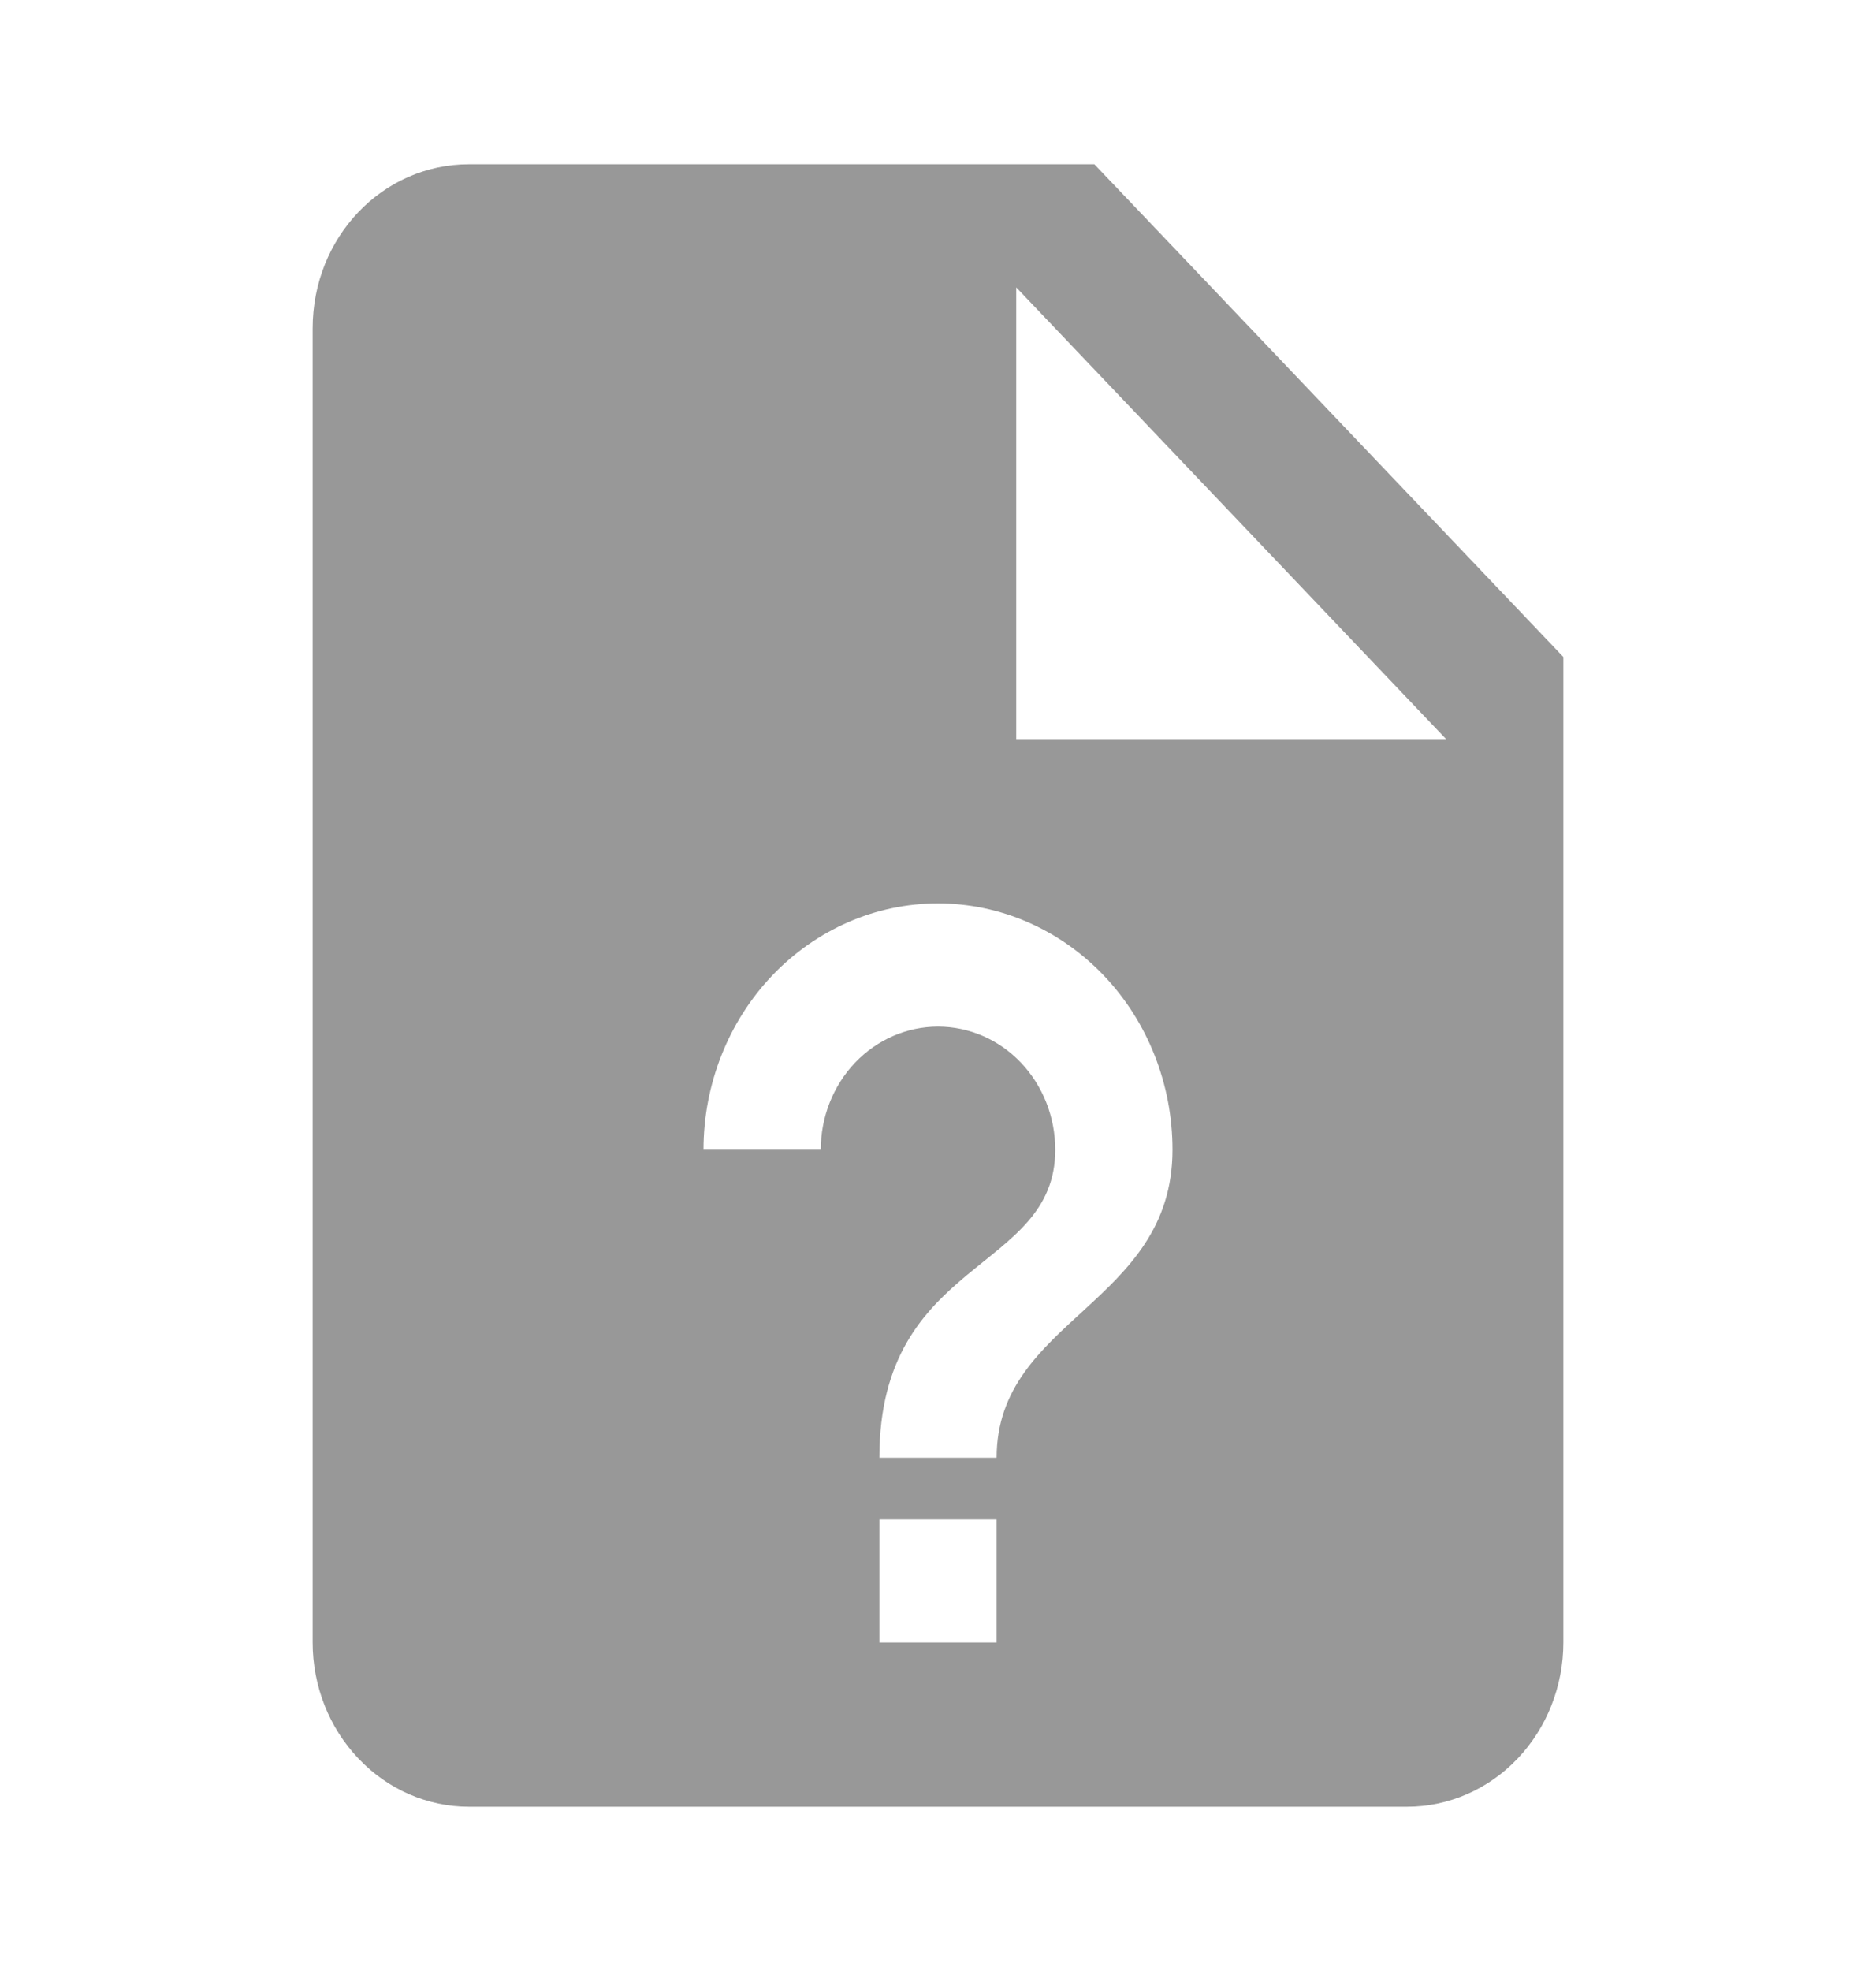 <svg width="20" height="21" viewBox="0 0 20 21" fill="none" xmlns="http://www.w3.org/2000/svg">
<path d="M5 1.75C4.075 1.75 3.333 2.529 3.333 3.5V17.5C3.333 17.964 3.509 18.409 3.822 18.737C4.134 19.066 4.558 19.25 5 19.25H15C15.442 19.25 15.866 19.066 16.179 18.737C16.491 18.409 16.667 17.964 16.667 17.5V7L11.667 1.75H5ZM10.834 3.062L15.417 7.875H10.834V3.062ZM10 9.625C10.663 9.625 11.299 9.902 11.768 10.394C12.237 10.886 12.5 11.554 12.5 12.25C12.5 13.895 10.625 14.053 10.625 15.531H9.375C9.375 13.396 11.25 13.562 11.25 12.25C11.25 11.902 11.118 11.568 10.884 11.322C10.65 11.076 10.332 10.938 10 10.938C9.669 10.938 9.351 11.076 9.116 11.322C8.882 11.568 8.75 11.902 8.75 12.25H7.5C7.5 11.554 7.764 10.886 8.232 10.394C8.701 9.902 9.337 9.625 10 9.625ZM9.375 16.188H10.625V17.5H9.375V16.188Z" fill="#989898"/>
</svg>
